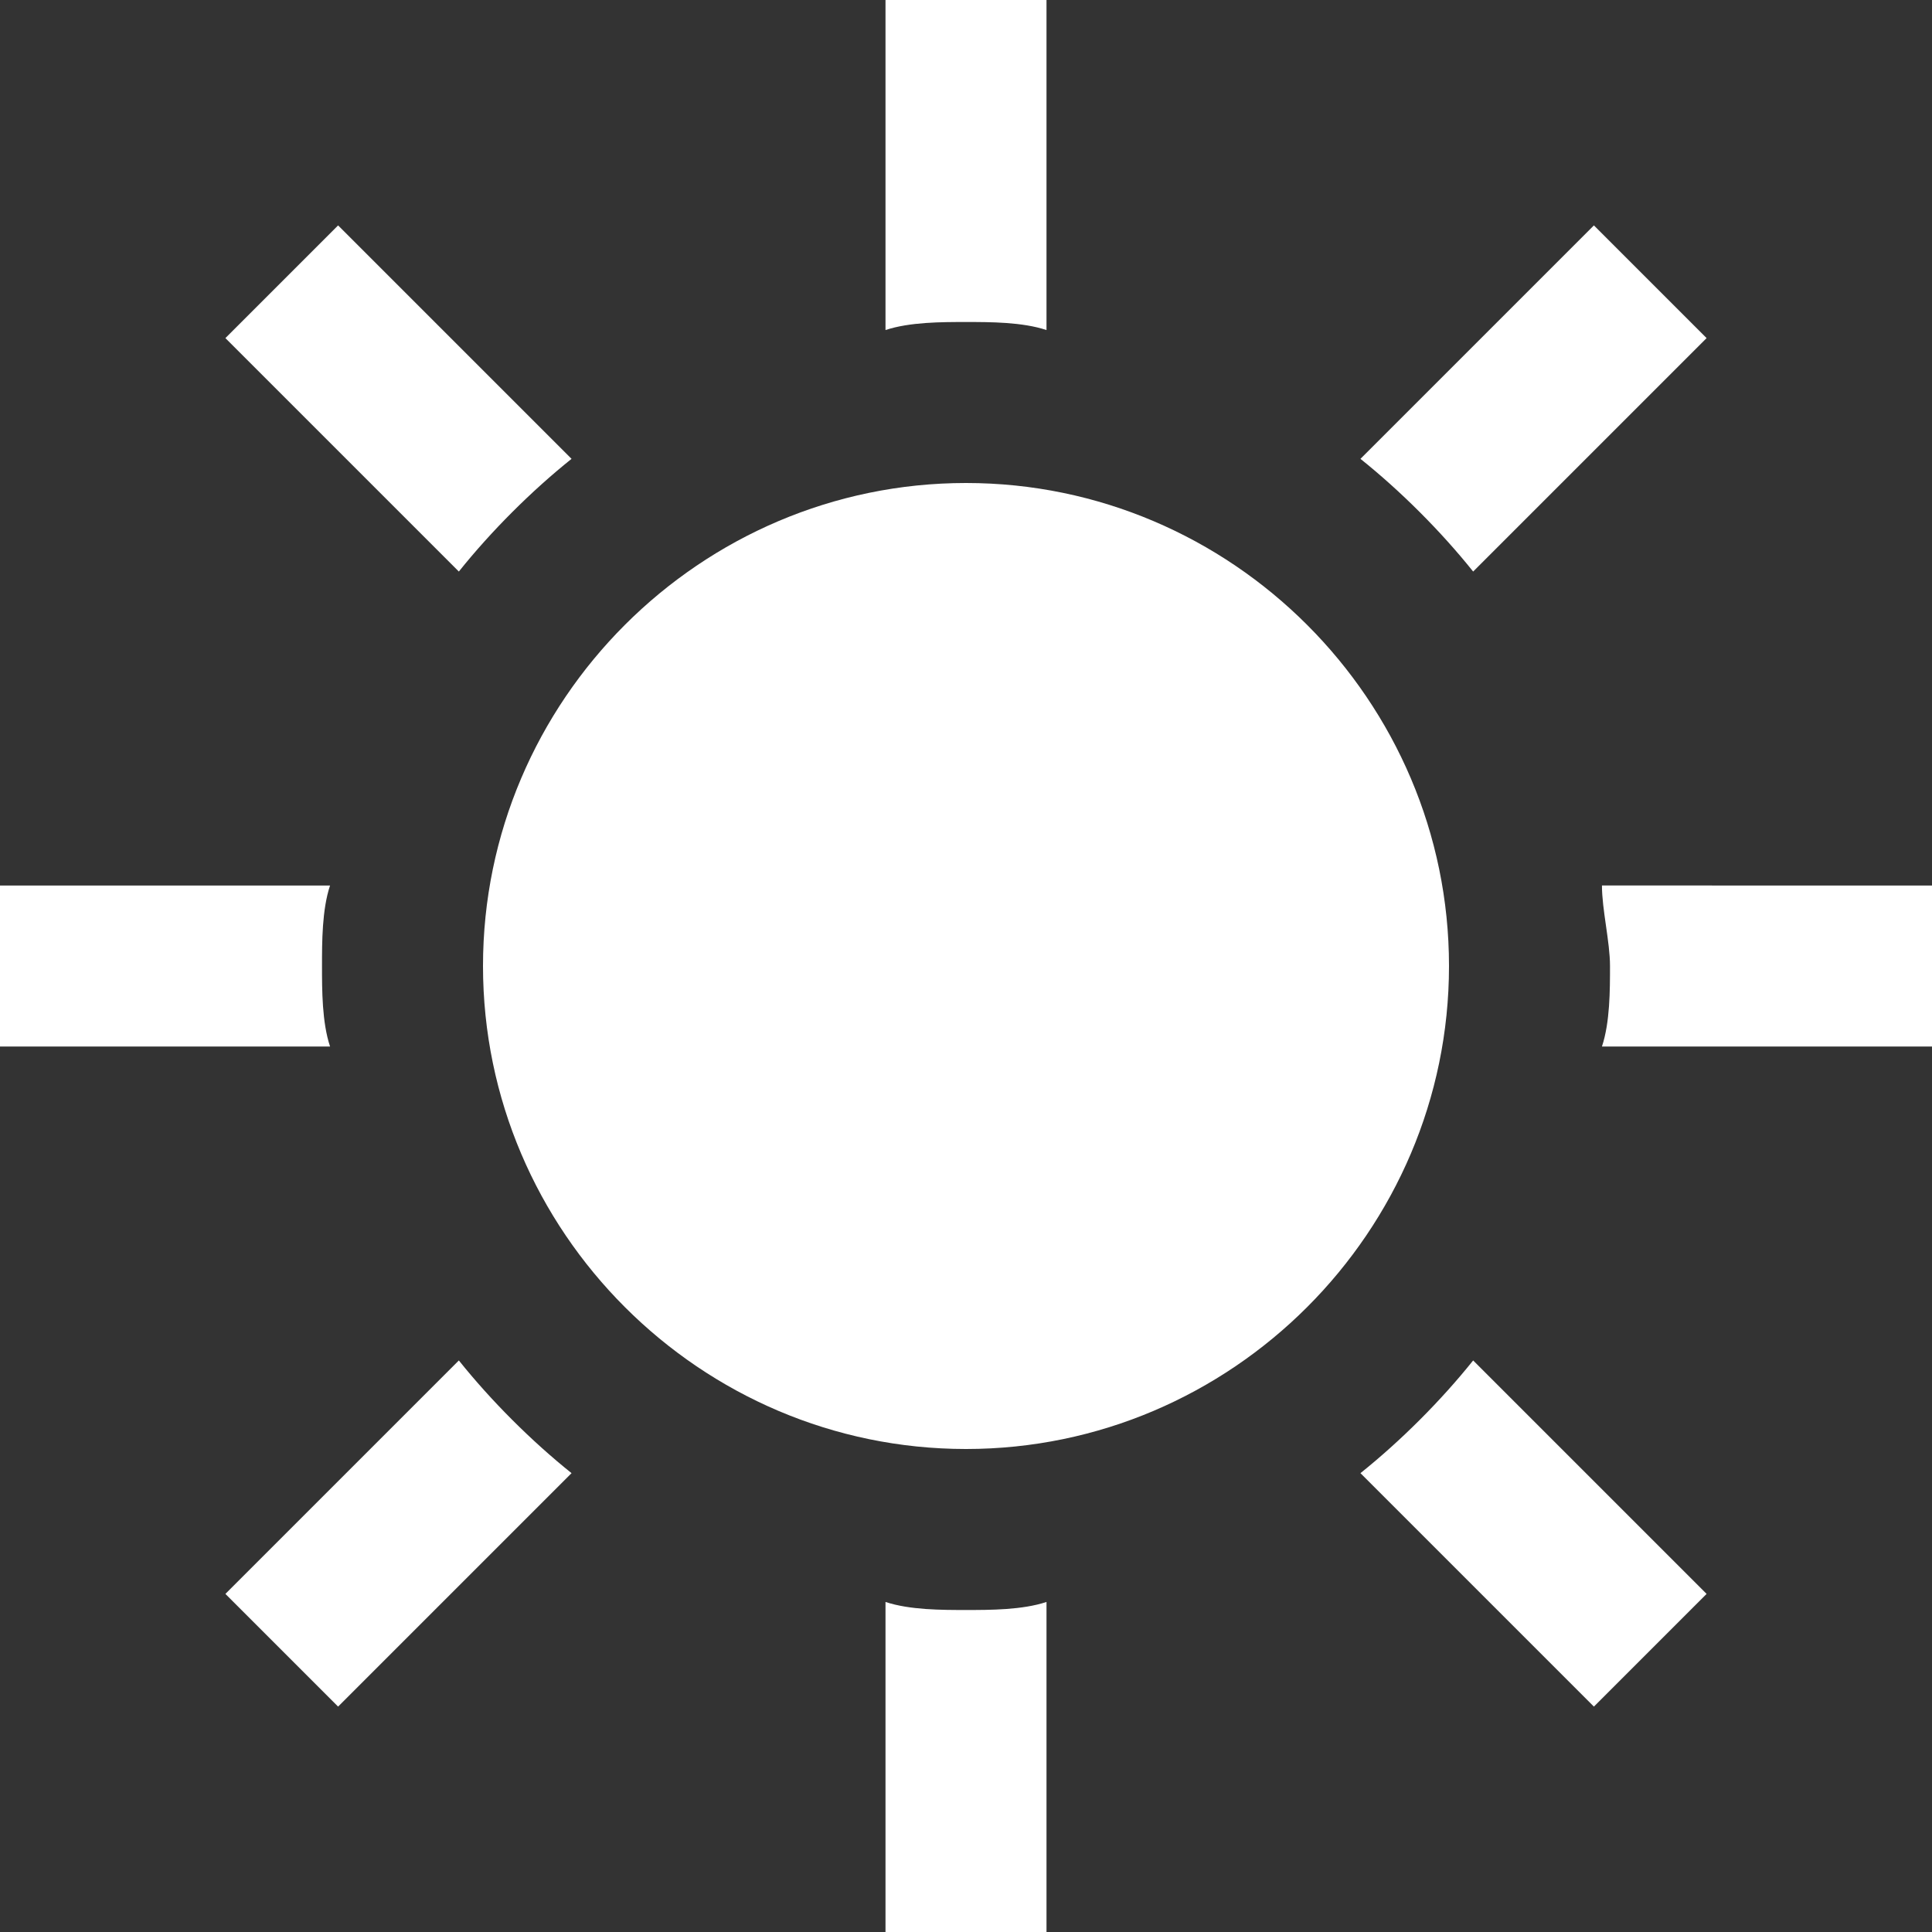 <?xml version="1.0" encoding="utf-8"?>
<!-- Generator: Adobe Illustrator 24.2.0, SVG Export Plug-In . SVG Version: 6.00 Build 0)  -->
<svg version="1.1" id="Layer_1" xmlns="http://www.w3.org/2000/svg" xmlns:xlink="http://www.w3.org/1999/xlink" x="0px" y="0px"
	 viewBox="0 0 24 24" style="enable-background:new 0 0 24 24;" xml:space="preserve">
<rect x="0" y="0" width="24" height="24" fill="#333333" stroke="none"/>
<style type="text/css">
	.st0{fill:#FFFFFF;}
</style>
<path class="st0" d="M4.1,13H0v-2h4.1C4,11.3,4,11.7,4,12S4,12.7,4.1,13z M7.1,5.7L4.2,2.8L2.8,4.2l2.9,2.9C6.1,6.6,6.6,6.1,7.1,5.7
	z M18.3,7.1l2.9-2.9l-1.4-1.4l-2.9,2.9C17.4,6.1,17.9,6.6,18.3,7.1z M12,4c0.3,0,0.7,0,1,0.1V0h-2v4.1C11.3,4,11.7,4,12,4z M12,20
	c-0.3,0-0.7,0-1-0.1V24h2v-4.1C12.7,20,12.3,20,12,20z M19.9,11c0,0.3,0.1,0.7,0.1,1s0,0.7-0.1,1H24v-2H19.9z M16.9,18.3l2.9,2.9
	l1.4-1.4l-2.9-2.9C17.9,17.4,17.4,17.9,16.9,18.3z M5.7,16.9l-2.9,2.9l1.4,1.4l2.9-2.9C6.6,17.9,6.1,17.4,5.7,16.9z M12,6
	c-3.3,0-6,2.7-6,6s2.7,6,6,6s6-2.7,6-6S15.3,6,12,6z"/>
</svg>

